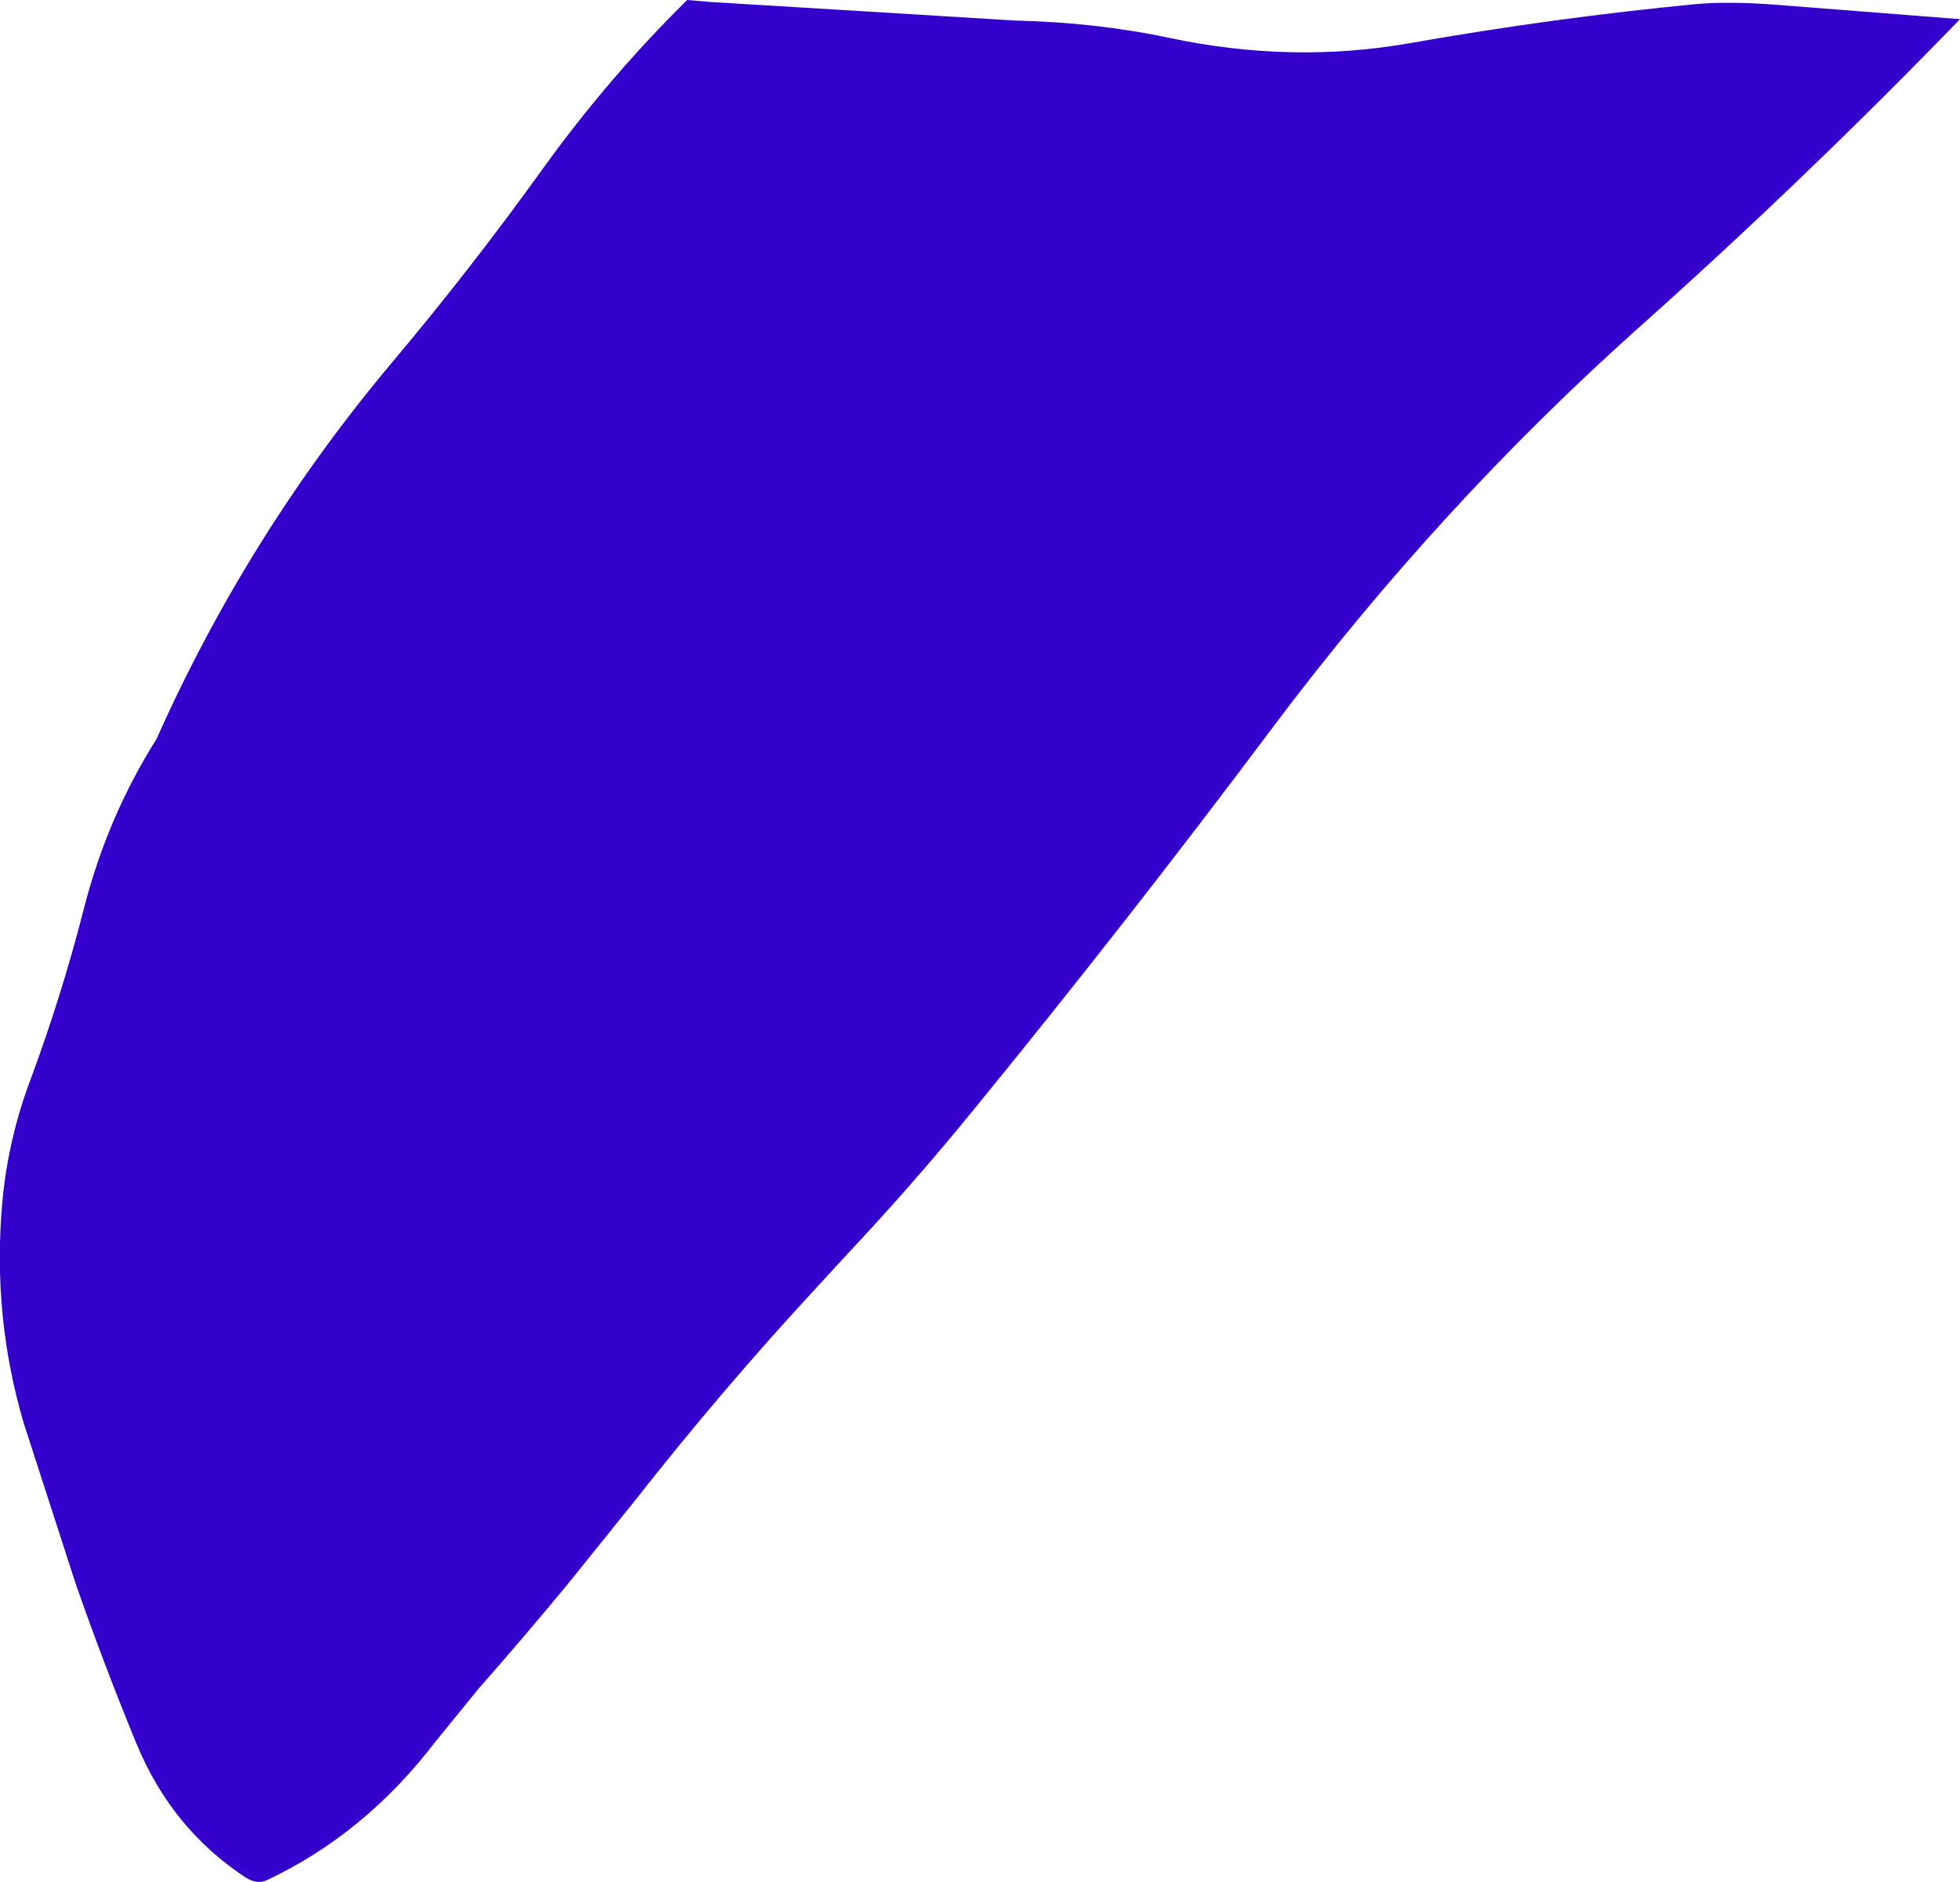 <?xml version="1.0" encoding="UTF-8" standalone="no"?>
<svg xmlns:xlink="http://www.w3.org/1999/xlink" height="201.35px" width="209.65px" xmlns="http://www.w3.org/2000/svg">
  <g transform="matrix(1.0, 0.0, 0.0, 1.0, 128.5, 40.45)">
    <path d="M62.0 -39.9 L81.15 -38.4 Q64.6 -21.3 46.9 -5.5 25.4 13.7 7.65 37.35 -7.95 58.2 -24.5 78.45 -30.85 86.25 -37.85 93.7 L-41.25 97.4 Q-51.25 108.2 -60.55 120.05 L-67.75 129.0 Q-72.45 134.7 -77.3 140.2 L-81.9 145.85 Q-89.45 155.75 -99.95 160.7 -101.0 161.2 -102.25 160.4 -110.15 155.2 -113.9 146.1 -117.4 137.6 -120.4 129.0 L-125.95 111.85 Q-129.35 100.35 -128.25 88.15 -127.65 81.6 -125.4 75.5 -121.95 66.25 -119.55 56.85 -117.05 47.0 -111.75 38.6 -102.0 16.7 -86.5 -1.75 -78.05 -11.8 -70.4 -22.45 -63.45 -32.1 -55.0 -40.45 L-52.65 -40.25 -19.9 -38.25 Q-11.2 -38.05 -3.45 -36.4 9.75 -33.6 22.4 -35.85 37.75 -38.55 52.8 -40.0 56.45 -40.35 62.0 -39.9" fill="#3300cc" fill-rule="evenodd" stroke="none"/>
  </g>
</svg>

